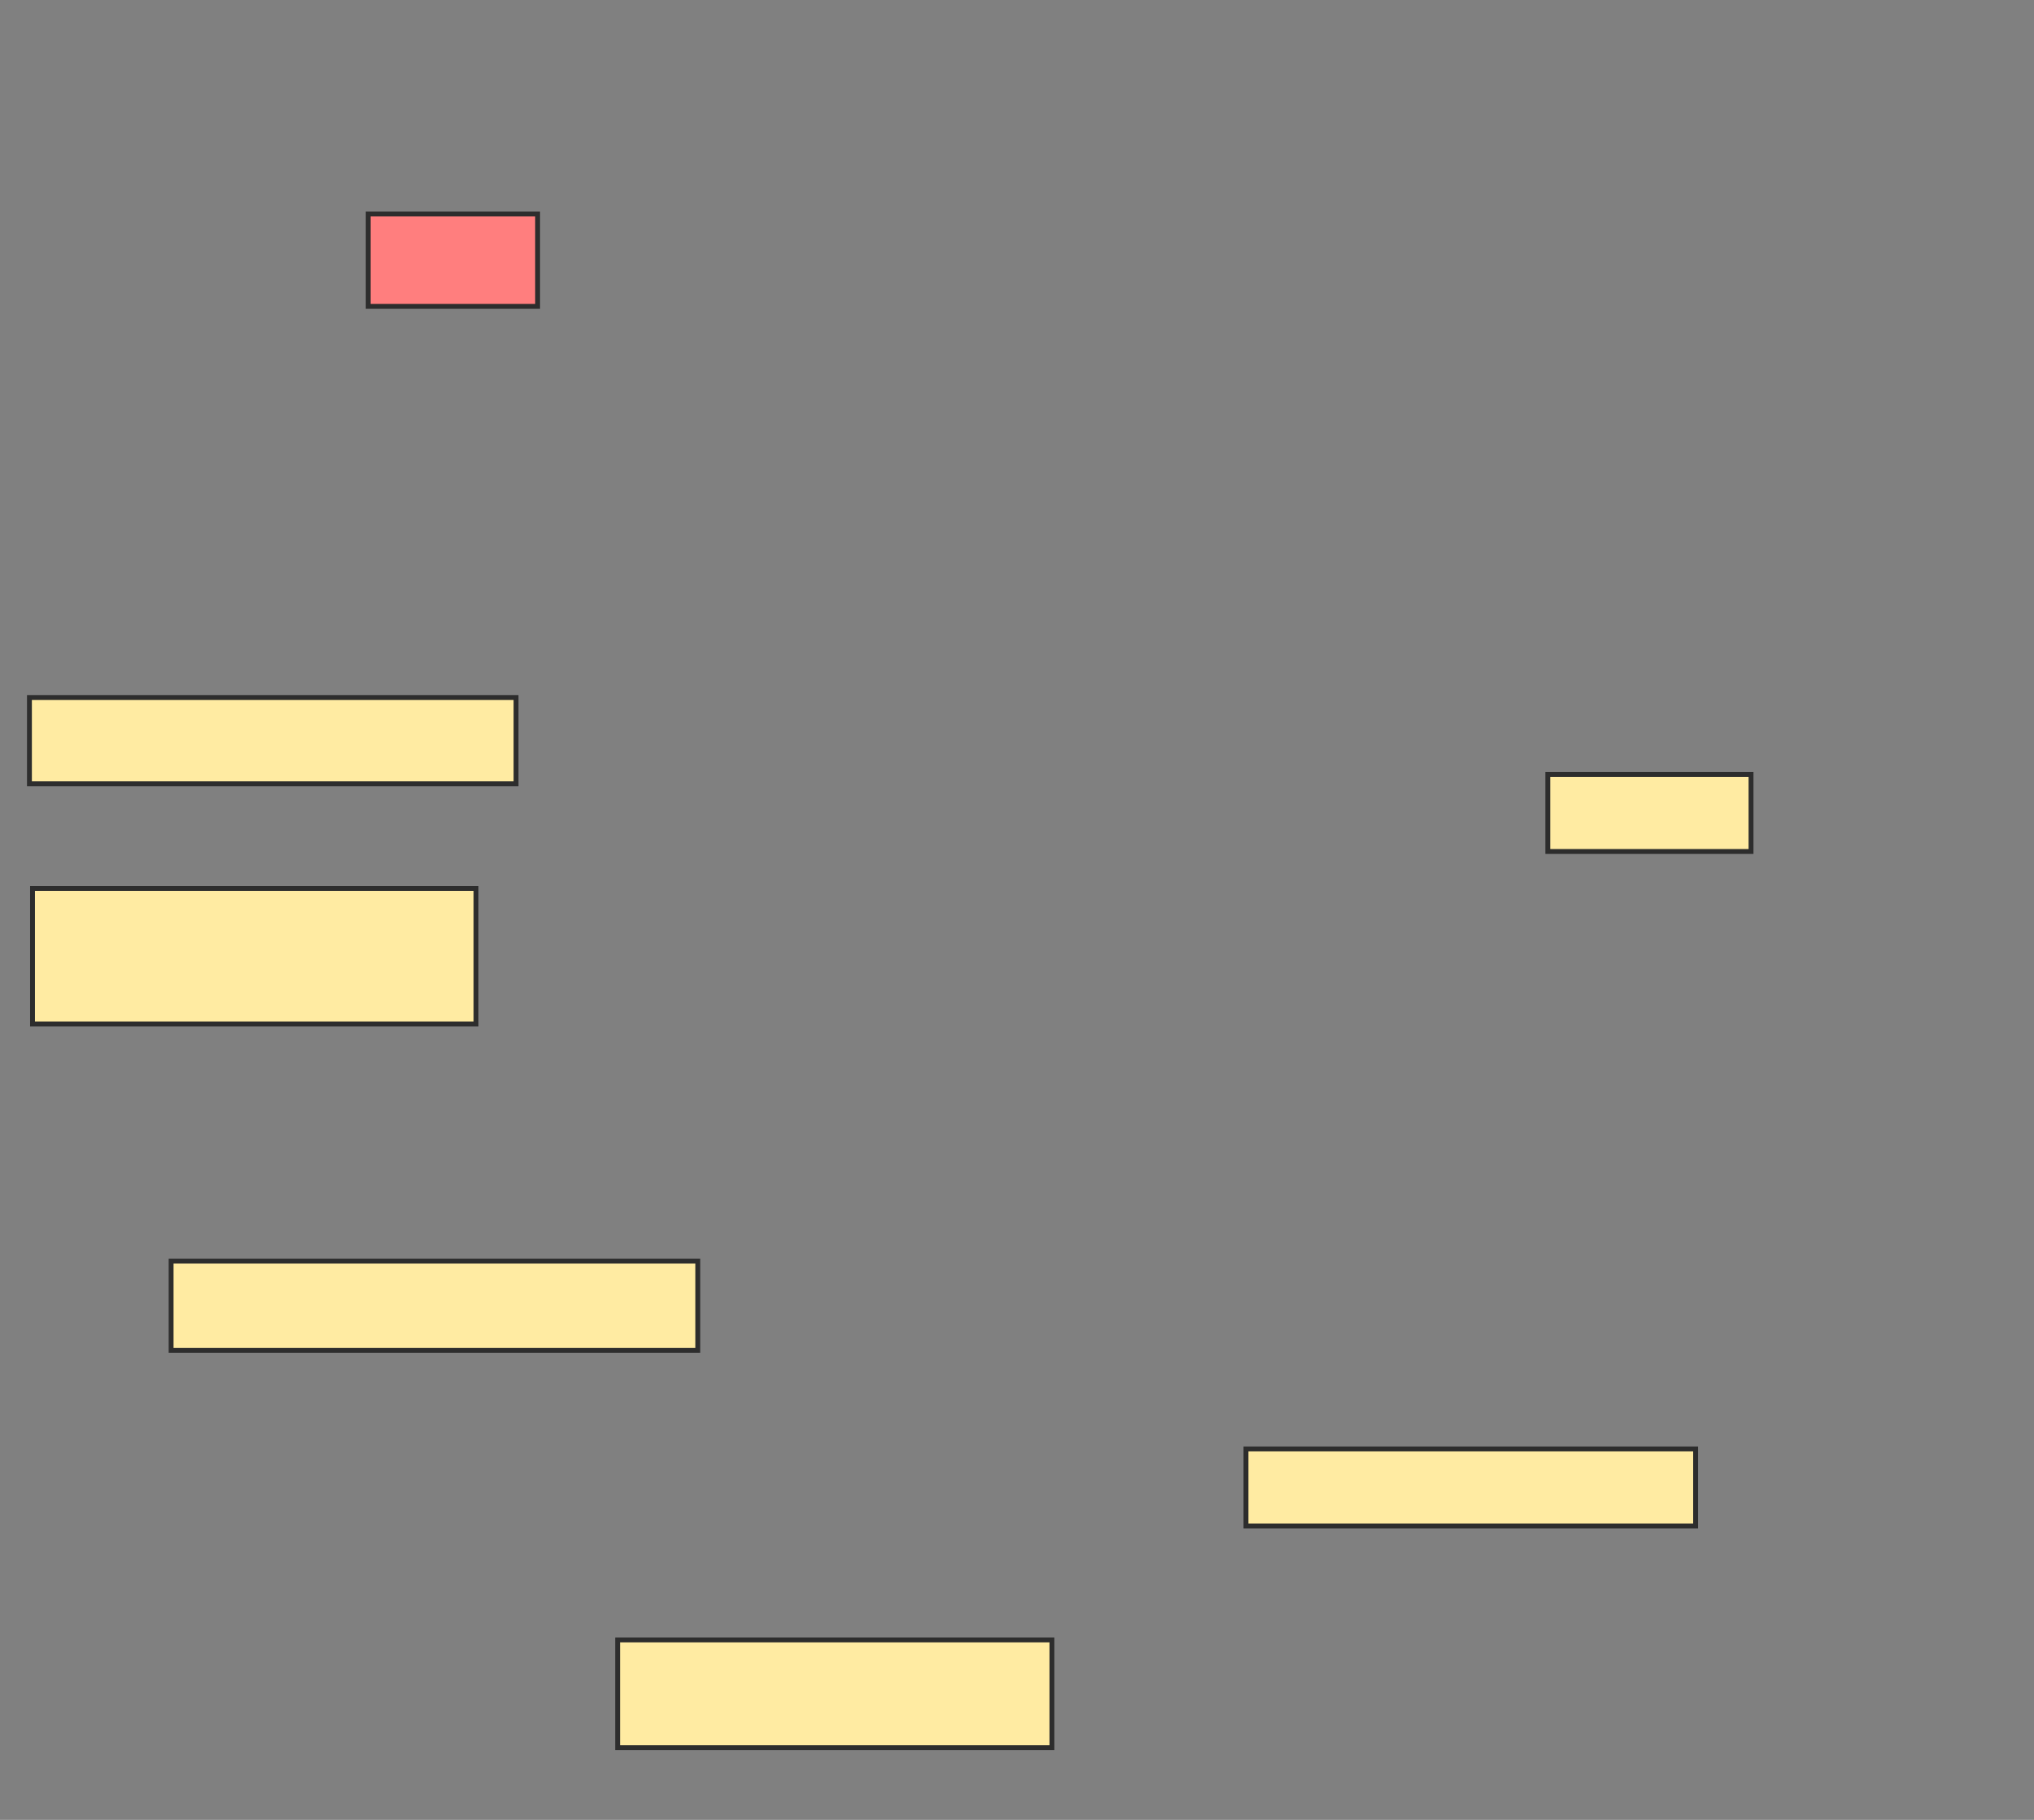 <svg xmlns="http://www.w3.org/2000/svg" width="418" height="374">
 <rect width="100%" height="100%" fill="#808080" stroke="none"/>
 <!-- Created with Image Occlusion Enhanced -->
 <g>
  <title>Labels</title>
 </g>
 <g>
  <title>Masks</title>
  <rect id="b619a65510a94875ae232994335623bc-ao-1" height="18.987" width="34.81" y="43.975" x="75.671" stroke="#2D2D2D" fill="#FF7E7E" class="qshape"/>
  <rect id="b619a65510a94875ae232994335623bc-ao-2" height="22.152" width="89.241" y="337.013" x="126.937" stroke="#2D2D2D" fill="#FFEBA2"/>
  <rect id="b619a65510a94875ae232994335623bc-ao-3" height="15.823" width="41.772" y="159.165" x="318.076" stroke="#2D2D2D" fill="#FFEBA2"/>
  <rect id="b619a65510a94875ae232994335623bc-ao-4" height="17.722" width="100" y="143.342" x="6.051" stroke="#2D2D2D" fill="#FFEBA2"/>
  <rect id="b619a65510a94875ae232994335623bc-ao-5" height="27.848" width="91.139" y="182.582" x="6.684" stroke="#2D2D2D" fill="#FFEBA2"/>
  <rect id="b619a65510a94875ae232994335623bc-ao-6" height="18.354" width="108.228" y="259.165" x="35.165" stroke="#2D2D2D" fill="#FFEBA2"/>
  <rect id="b619a65510a94875ae232994335623bc-ao-7" height="15.823" width="92.405" y="297.772" x="256.051" stroke="#2D2D2D" fill="#FFEBA2"/>
 </g>
</svg>